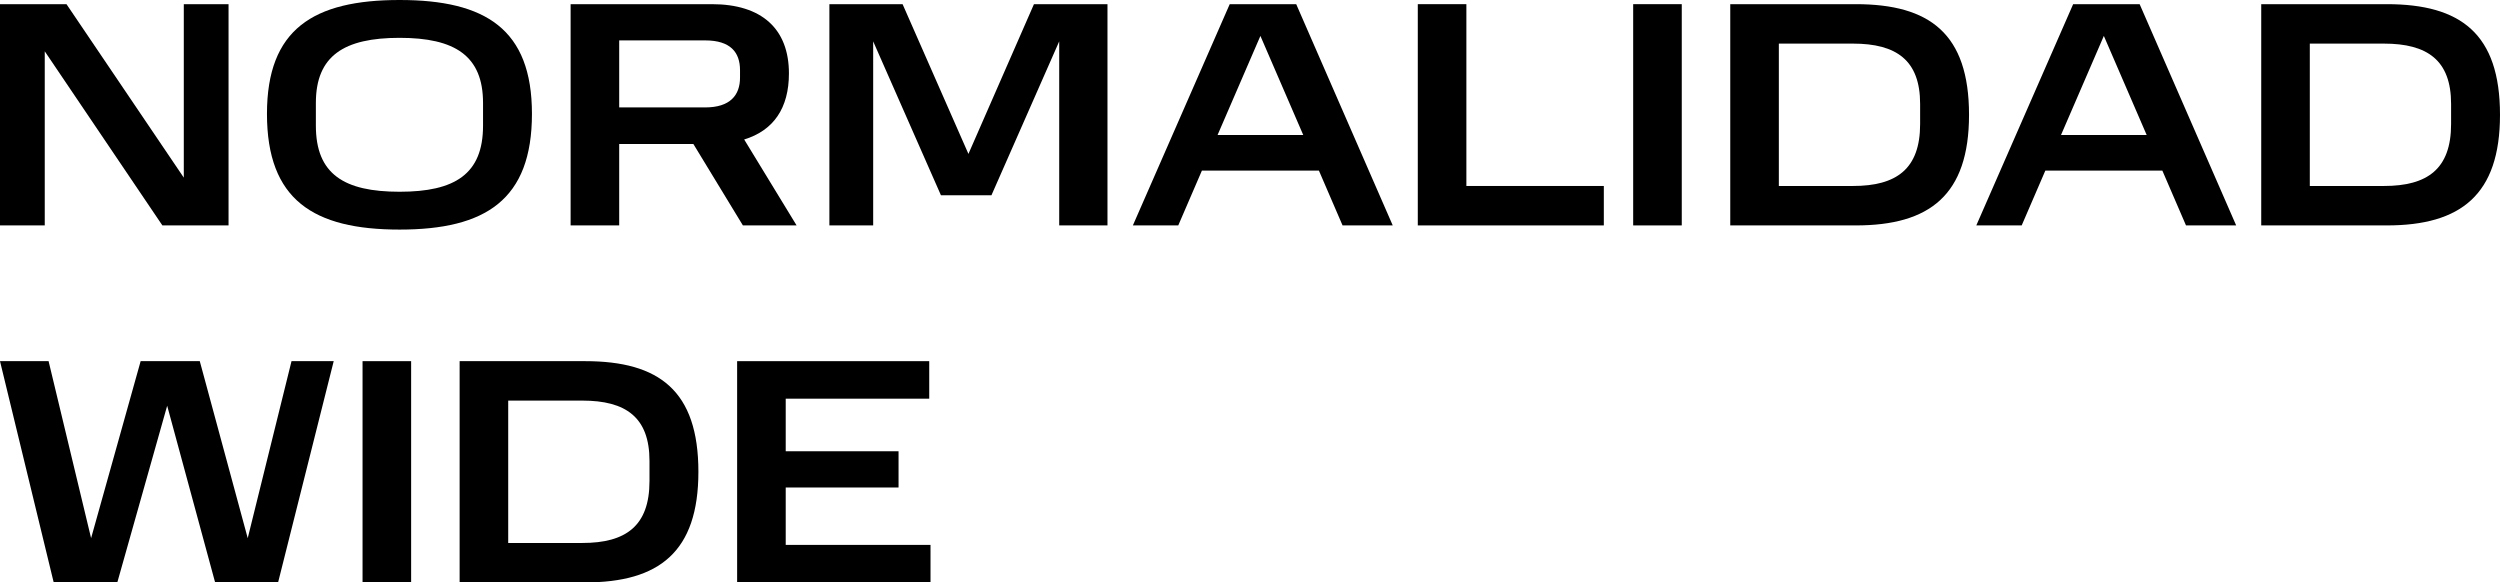 <svg width="1262" height="294" viewBox="0 0 1262 294" fill="none" xmlns="http://www.w3.org/2000/svg">
<path d="M81.969 113.791H115.37V2.104H92.78V89.673L33.562 2.104H0V113.791H22.59V25.898L81.969 113.791Z" fill="black"/>
<path d="M243.839 63.451C243.839 87.892 229.64 96.795 201.725 96.795C173.649 96.795 159.45 87.892 159.45 63.451V51.959C159.45 28.164 173.649 19.1 201.725 19.1C229.64 19.1 243.839 28.164 243.839 51.959V63.451ZM134.763 57.462C134.763 100.842 158.159 115.895 201.725 115.895C245.13 115.895 268.527 100.842 268.527 57.462C268.527 14.73 245.13 0 201.725 0C158.159 0 134.763 14.73 134.763 57.462Z" fill="black"/>
<path d="M288.046 2.104V113.791H312.572V72.677H350.006L375.016 113.791H402.124L375.662 70.411C390.507 65.879 398.252 54.548 398.252 37.067C398.252 14.568 384.536 2.104 359.365 2.104H288.046ZM373.564 39.171C373.564 48.074 368.562 54.225 355.976 54.225H312.572V20.395H355.976C368.724 20.395 373.564 26.384 373.564 35.448V39.171Z" fill="black"/>
<path d="M534.689 113.791H559.054V2.104H521.942L488.864 77.695L455.625 2.104H418.675V113.791H440.78V20.881L474.988 98.575H500.482L534.689 20.881V113.791Z" fill="black"/>
<path d="M614.631 68.145L636.253 18.129L657.875 68.145H614.631ZM620.763 2.104L571.872 113.791H594.785L606.725 86.112H665.781L677.721 113.791H703.054L654.325 2.104H620.763Z" fill="black"/>
<path d="M715.702 2.104V113.791H809.611V93.881H740.228V2.104H715.702Z" fill="black"/>
<path d="M824.428 2.104V113.791H848.954V2.104H824.428Z" fill="black"/>
<path d="M935.394 93.881H897.96V22.014H935.394C957.339 22.014 969.279 30.43 969.279 52.444V62.642C969.279 85.303 957.339 93.881 935.394 93.881ZM873.434 2.104V113.791H936.846C974.12 113.791 993.966 98.414 993.966 57.947C993.966 16.996 974.12 2.104 936.846 2.104H873.434Z" fill="black"/>
<path d="M1040.4 68.145L1062.02 18.129L1083.64 68.145H1040.4ZM1046.53 2.104L997.637 113.791H1020.55L1032.49 86.112H1091.55L1103.49 113.791H1128.82L1080.09 2.104H1046.53Z" fill="black"/>
<path d="M1203.43 93.881H1165.99V22.014H1203.43C1225.37 22.014 1237.31 30.43 1237.31 52.444V62.642C1237.31 85.303 1225.37 93.881 1203.43 93.881ZM1141.47 2.104V113.791H1204.88C1242.15 113.791 1262 98.414 1262 57.947C1262 16.996 1242.15 2.104 1204.88 2.104H1141.47Z" fill="black"/>
<path d="M147.157 182.314L125.051 271.663L100.847 182.314H70.997L45.986 271.663L24.526 182.314H1.02587e-06L27.108 294H59.218L84.389 204.813L108.593 294H140.38L168.456 182.314H147.157Z" fill="black"/>
<path d="M183.013 182.314V294H207.539V182.314H183.013Z" fill="black"/>
<path d="M293.979 274.091H256.544V202.223H293.979C315.923 202.223 327.864 210.64 327.864 232.653V242.851C327.864 265.512 315.923 274.091 293.979 274.091ZM232.018 182.314V294H295.431C332.704 294 352.551 278.623 352.551 238.157C352.551 197.205 332.704 182.314 295.431 182.314H232.018Z" fill="black"/>
<path d="M372.102 182.314V294H469.722V275.062H396.628V246.088H453.586V227.797H396.628V201.252H469.077V182.314H372.102Z" fill="black"/>
</svg>

